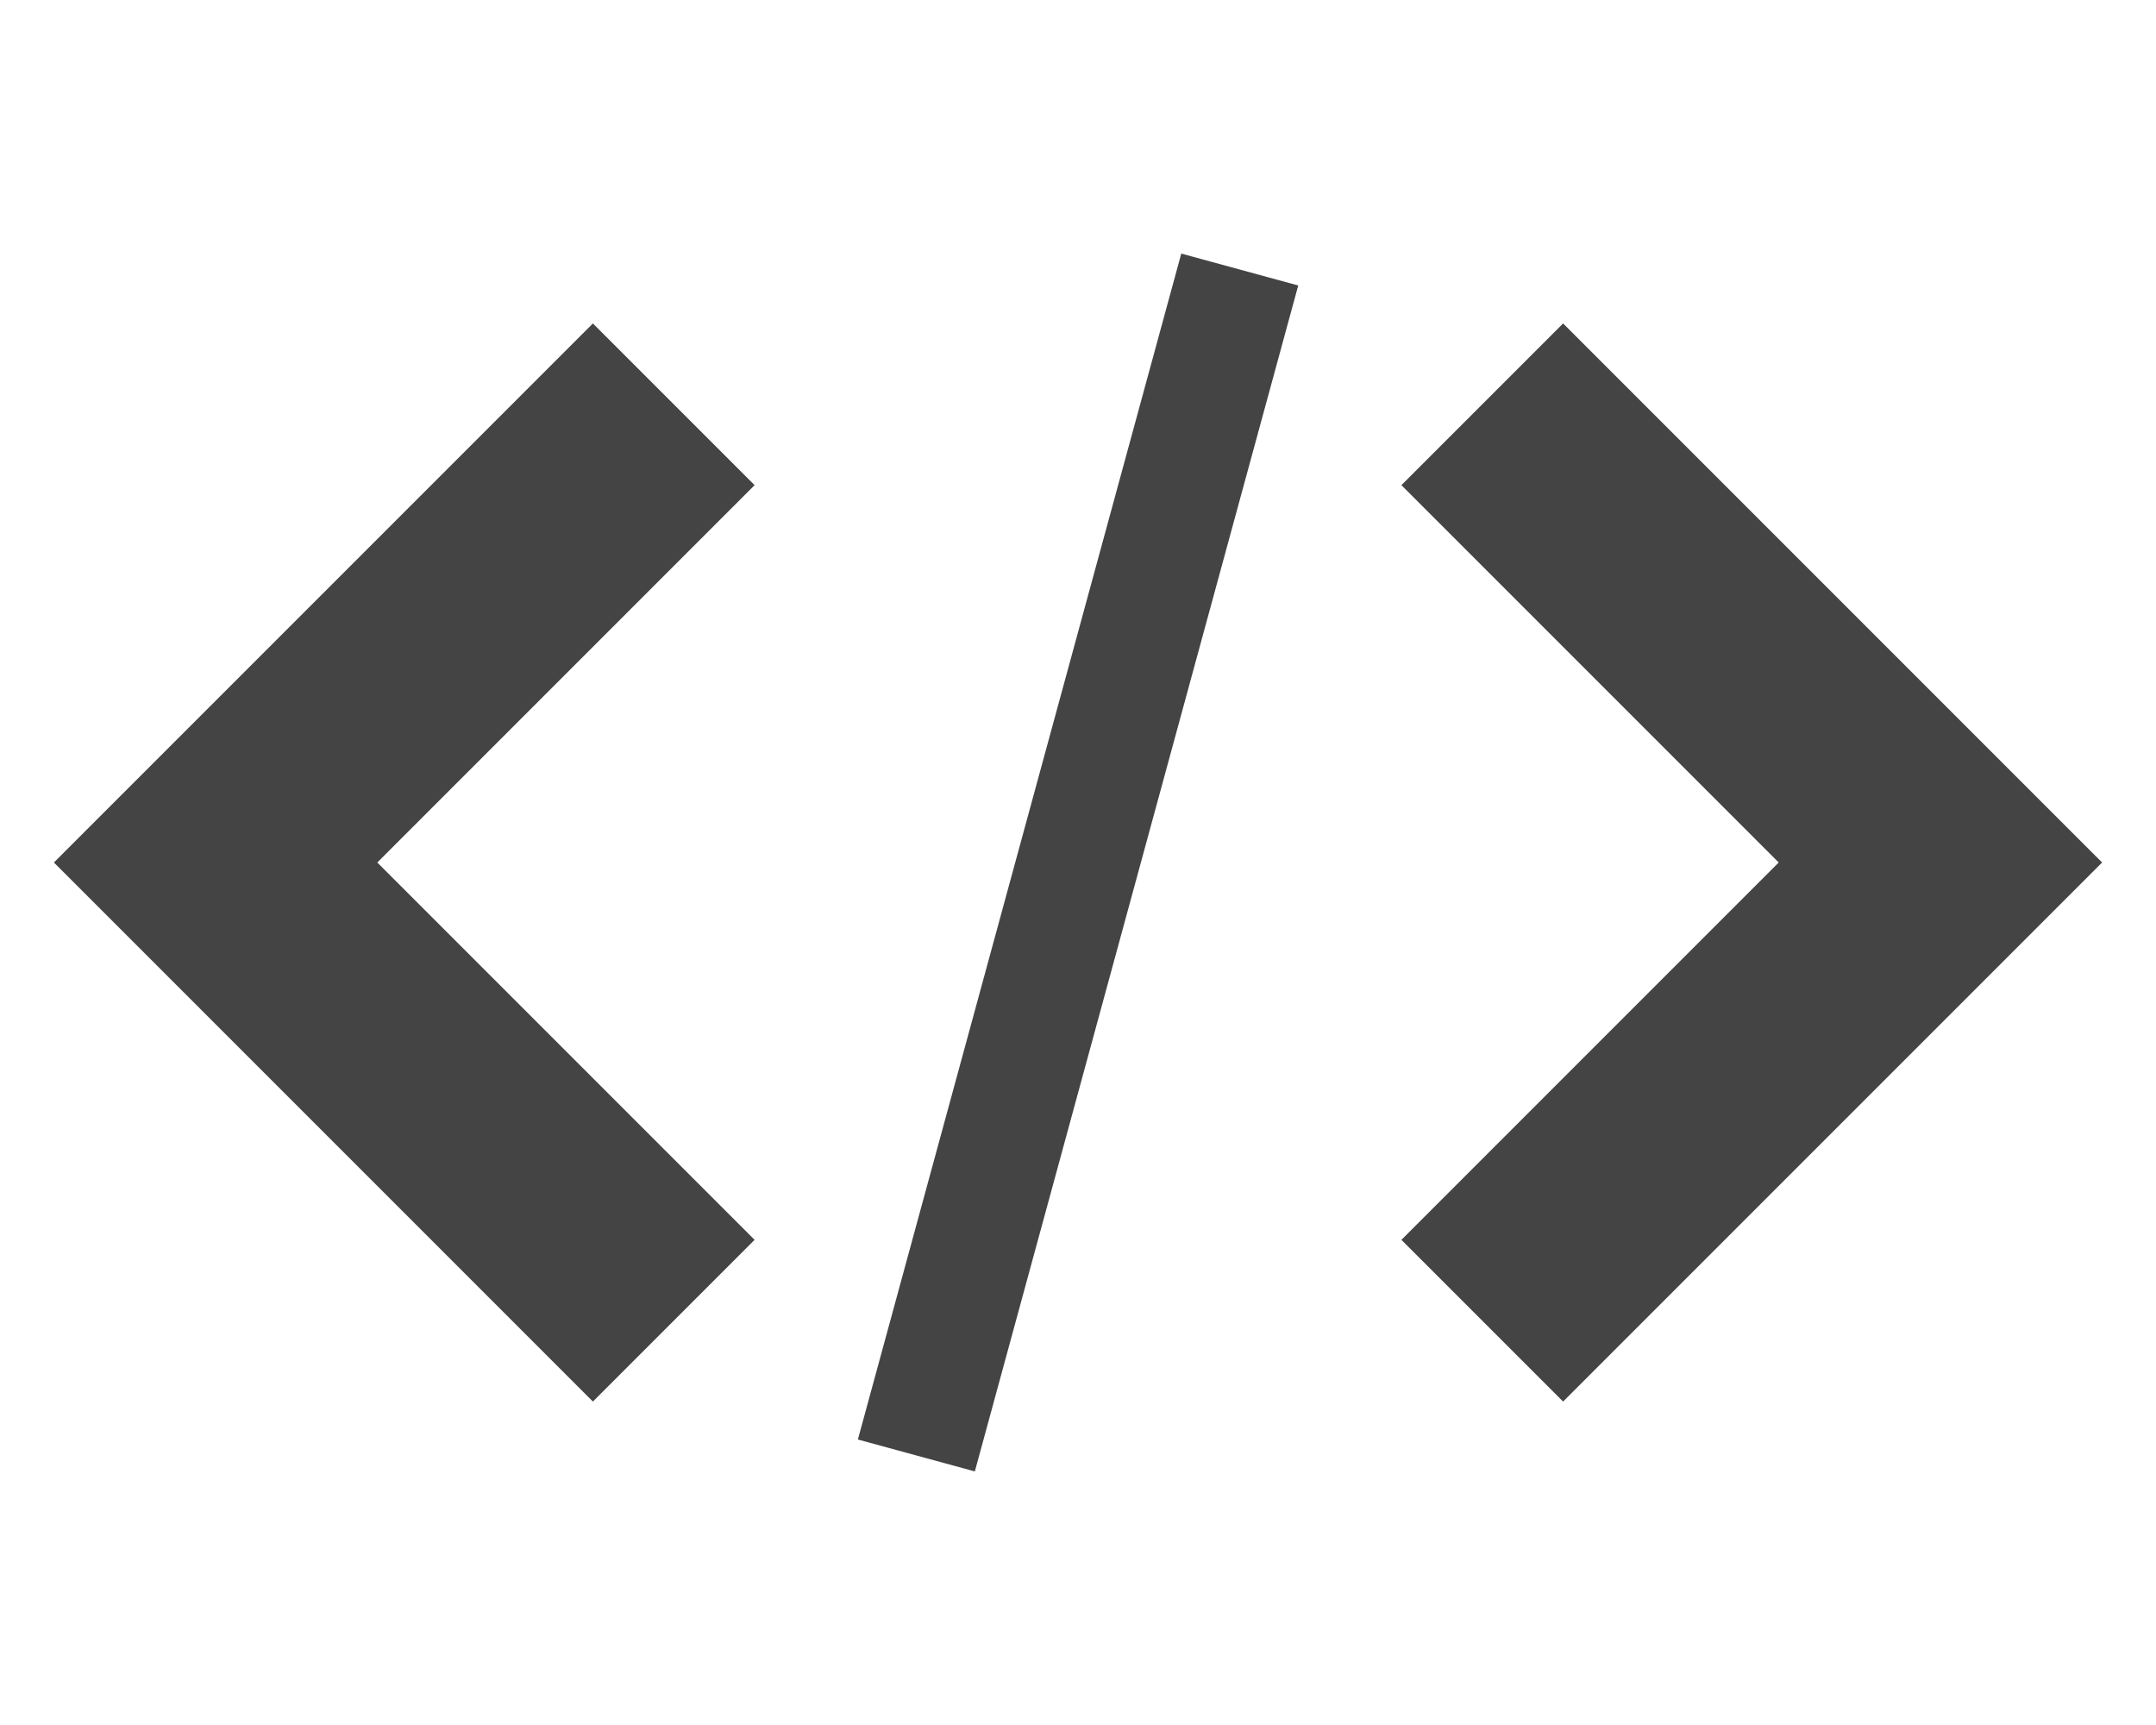 <svg xmlns="http://www.w3.org/2000/svg" viewBox="0 0 20 16"><g fill="#444"><path d="m13 11.5l1.5 1.5 5-5-5-5-1.5 1.5 3.5 3.5z"/><path d="m7 4.5l-1.5-1.5-5 5 5 5 1.5-1.5-3.5-3.5z"/><path d="m10.958 2.352l1.085.296-3 11-1.085-.296 3-11"/></g></svg>
